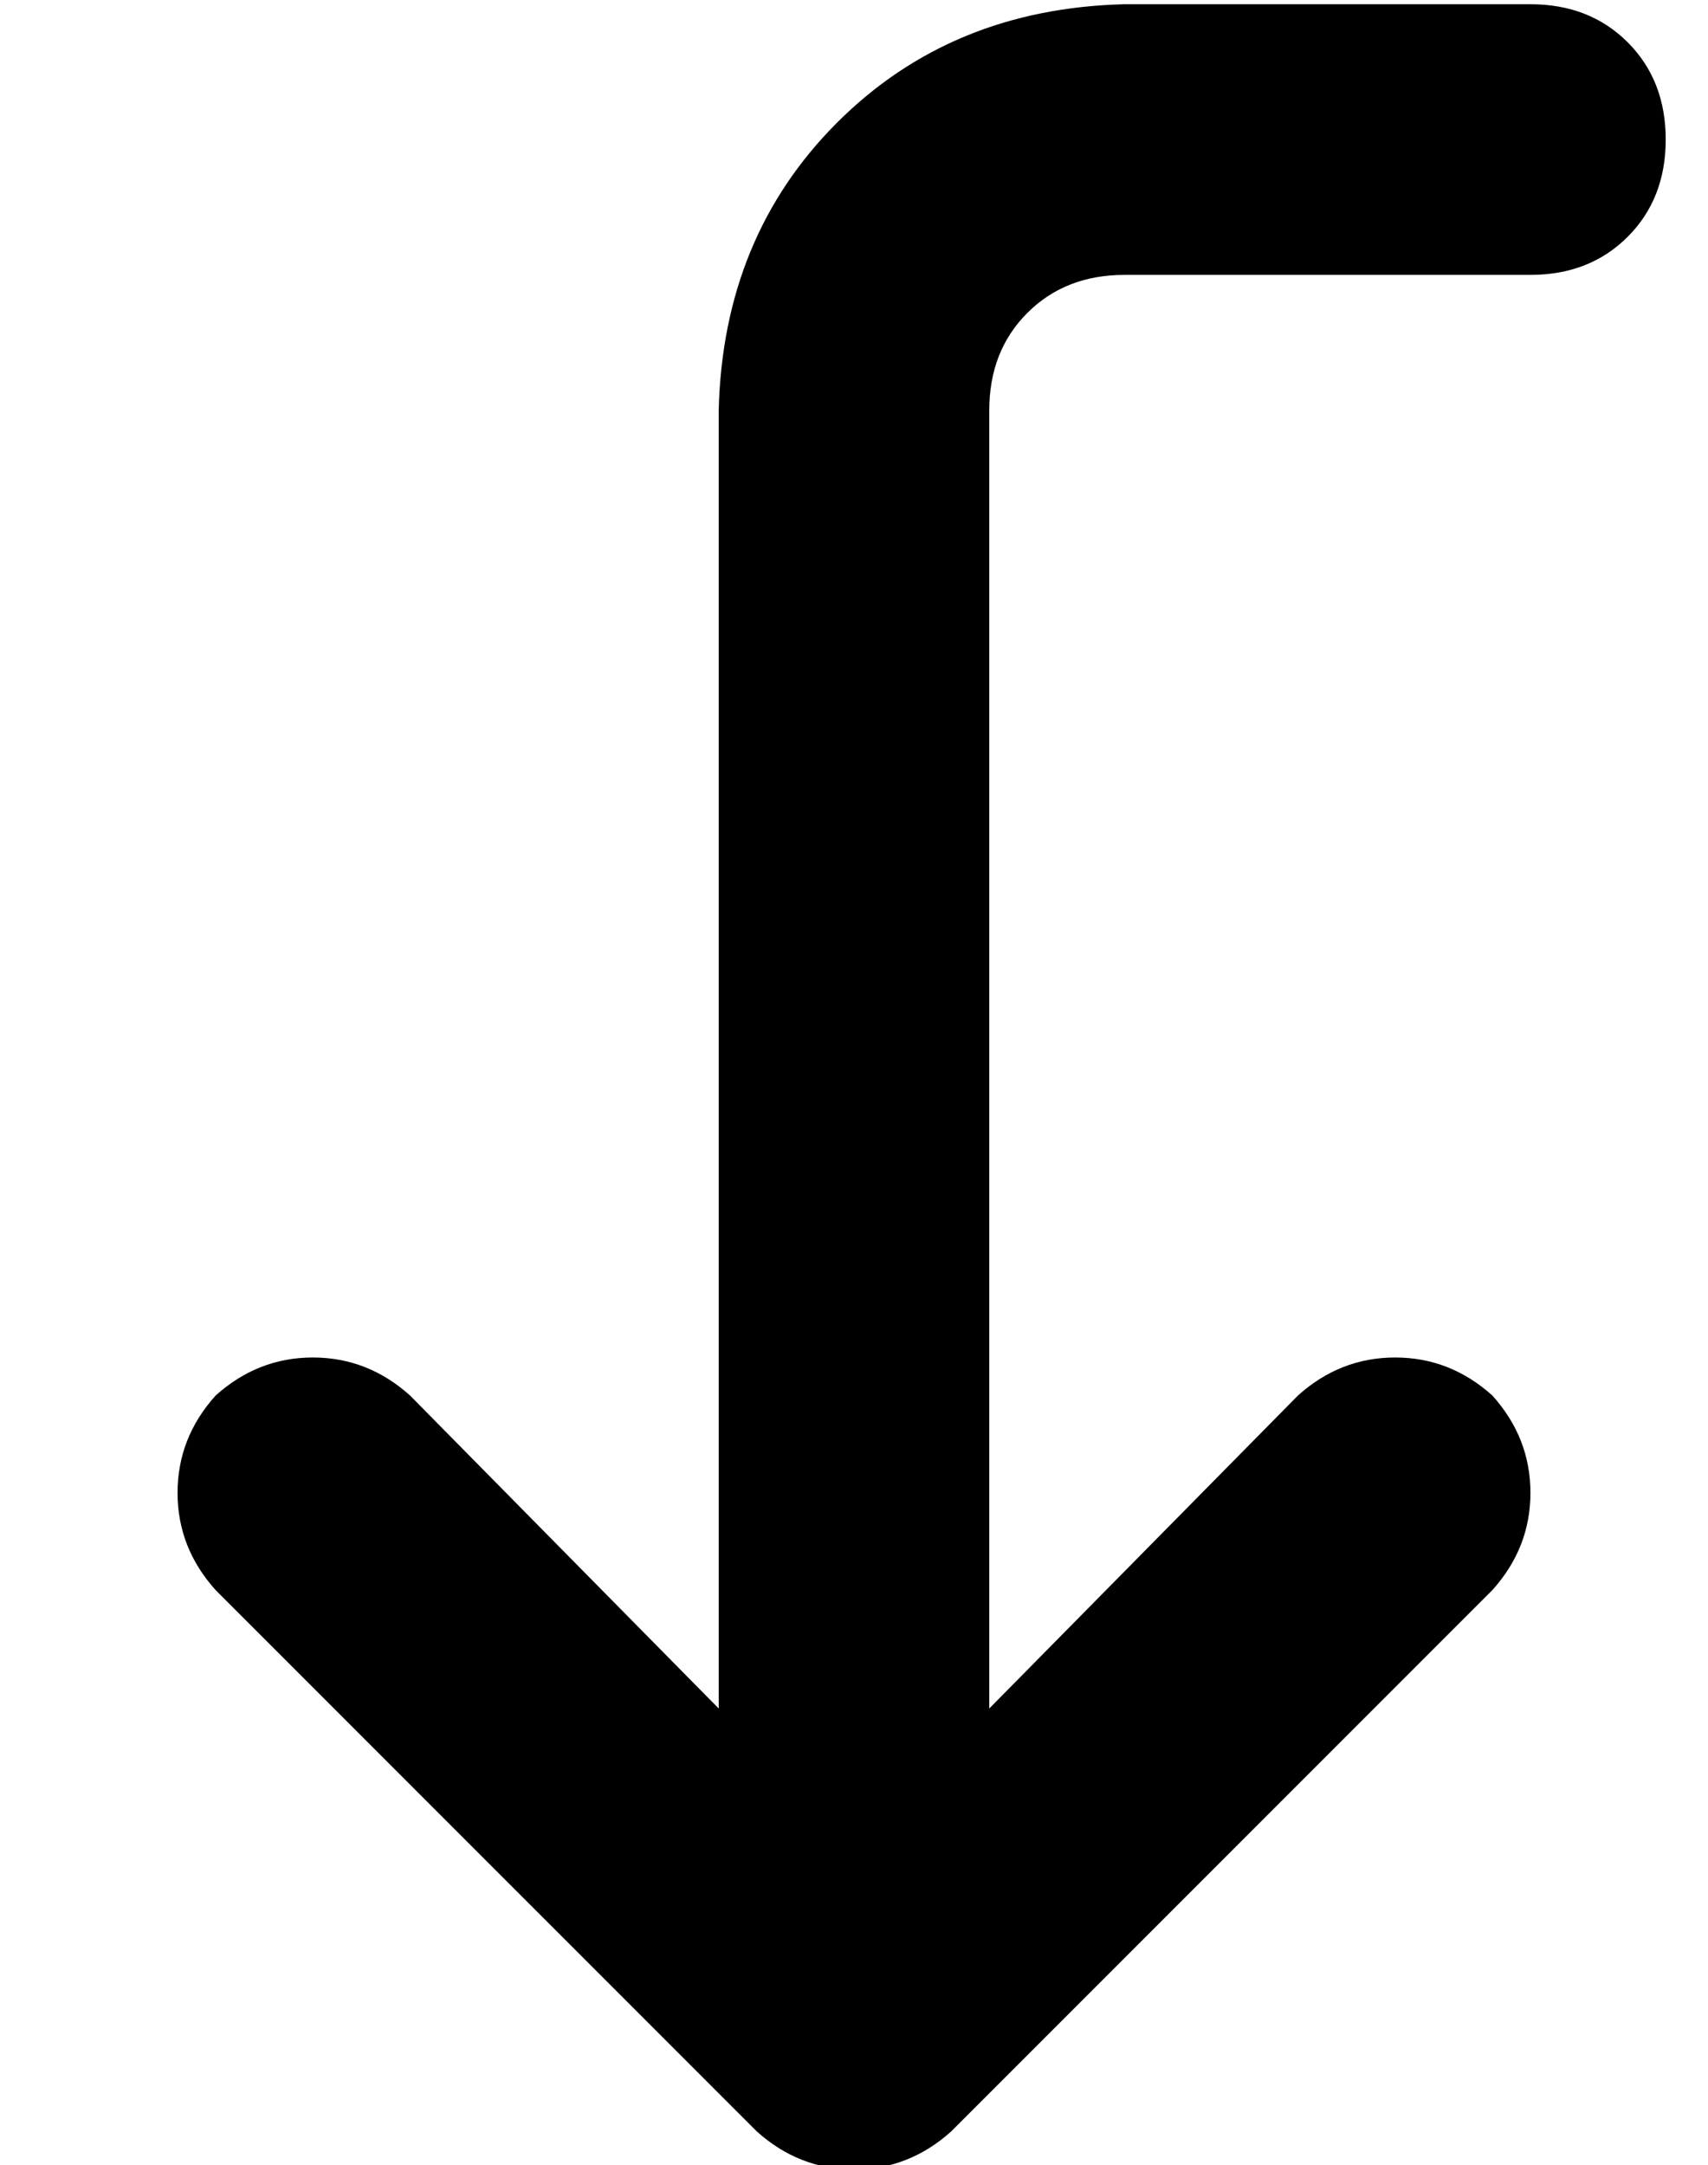 <?xml version="1.0" standalone="no"?>
<!DOCTYPE svg PUBLIC "-//W3C//DTD SVG 1.1//EN" "http://www.w3.org/Graphics/SVG/1.1/DTD/svg11.dtd" >
<svg xmlns="http://www.w3.org/2000/svg" xmlns:xlink="http://www.w3.org/1999/xlink" version="1.1" viewBox="-10 -40 404 512">
   <path fill="currentColor"
d="M343 336q9 -10 9 -23v0v0q0 -13 -9 -23q-10 -9 -23 -9t-23 9l-73 74v0v-307v0q0 -14 9 -23t23 -9h96v0q14 0 23 -9t9 -23t-9 -23t-23 -9h-96v0q-41 1 -68 28t-28 68v307v0l-73 -74v0q-10 -9 -23 -9t-23 9q-9 10 -9 23t9 23l128 128v0q10 9 23 9t23 -9l128 -128v0z" />
</svg>
